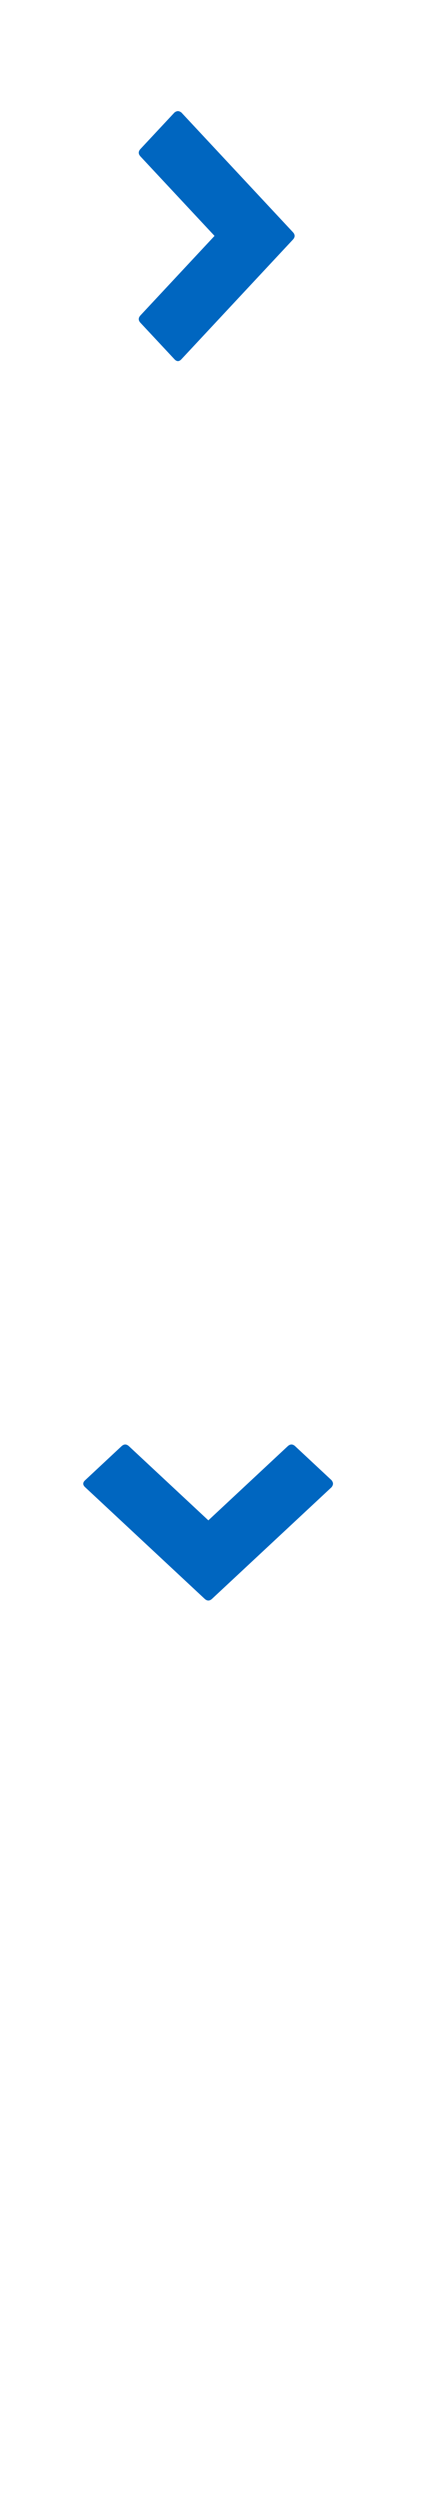 <?xml version="1.0" encoding="UTF-8" standalone="no"?>
<svg width="16px" height="90px" viewBox="0 0 16 90" version="1.1" xmlns="http://www.w3.org/2000/svg" xmlns:xlink="http://www.w3.org/1999/xlink" xmlns:sketch="http://www.bohemiancoding.com/sketch/ns">
    <!-- Generator: Sketch 3.3.2 (12043) - http://www.bohemiancoding.com/sketch -->
    <title>toggle--sprite</title>
    <desc>Created with Sketch.</desc>
    <defs></defs>
    <g id="Page-1" stroke="none" stroke-width="1" fill="none" fill-rule="evenodd" sketch:type="MSPage">
        <g id="toggle--sprite" sketch:type="MSArtboardGroup" fill="#0066C0">
            <path d="M5.412,51 C5.45,51 5.492,51.017 5.538,51.052 L9.554,55.357 C9.638,55.447 9.638,55.537 9.554,55.627 L5.538,59.932 C5.454,60.023 5.37,60.023 5.286,59.932 L4.063,58.622 C3.979,58.532 3.979,58.442 4.063,58.352 L6.731,55.492 L4.063,52.633 C3.979,52.542 3.979,52.452 4.063,52.362 L5.286,51.052 C5.331,51.017 5.373,51 5.412,51 L5.412,51 Z" id="toggle--down" sketch:type="MSShapeGroup" transform="translate(7.5, 55.5) rotate(90) translate(-7.5, -55.5) "></path>
            <path d="M6.412,4 C6.45,4 6.492,4.017 6.538,4.052 L10.554,8.357 C10.638,8.447 10.638,8.537 10.554,8.627 L6.538,12.932 C6.454,13.023 6.37,13.023 6.286,12.932 L5.063,11.622 C4.979,11.532 4.979,11.442 5.063,11.352 L7.731,8.492 L5.063,5.633 C4.979,5.542 4.979,5.452 5.063,5.362 L6.286,4.052 C6.331,4.017 6.373,4 6.412,4 L6.412,4 Z" id="toggle--right" sketch:type="MSShapeGroup"></path>
        </g>
    </g>
</svg>